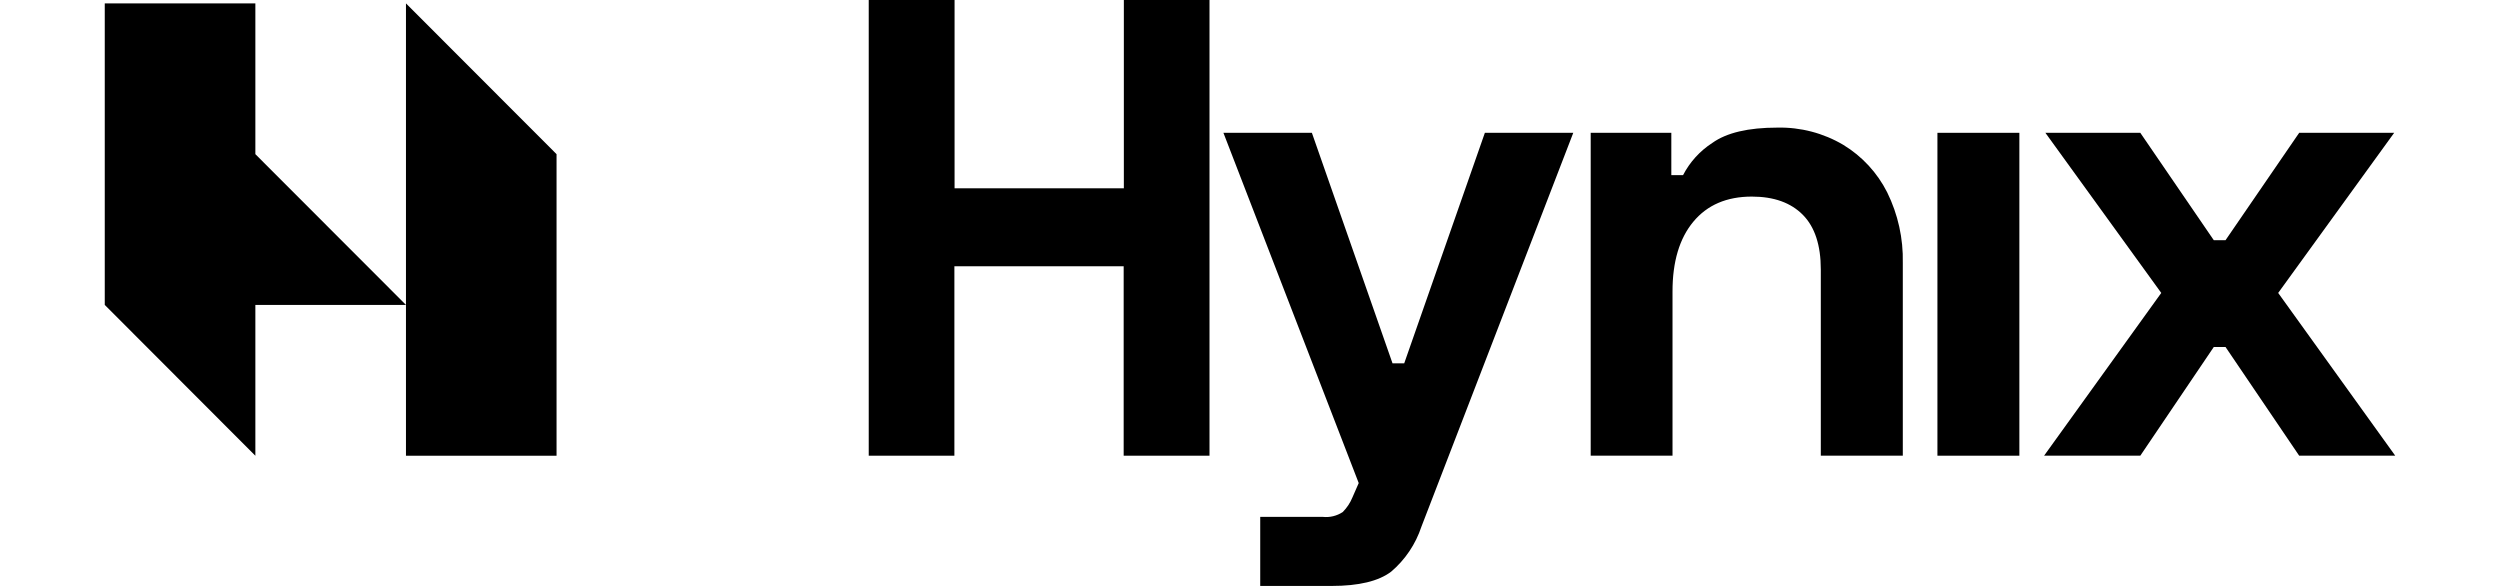 <svg width="128" height="30" viewBox="0 0 129 33" fill="none" xmlns="http://www.w3.org/2000/svg">
<g clip-path="url(#clip0_39_109)">
<path d="M43.027 25.665V0H47.861V10.605H57.395V0H62.219V25.665H57.385V14.996H47.851V25.665H43.027Z" fill="#000"/>
<path d="M65.076 33V29.111H68.607C68.999 29.152 69.393 29.056 69.722 28.839C69.958 28.602 70.144 28.321 70.27 28.012L70.623 27.206L63.003 7.48H67.985L72.526 20.461H73.186L77.728 7.48H82.707L74.154 29.663C73.829 30.647 73.24 31.522 72.452 32.194C71.746 32.731 70.629 33 69.101 33H65.076Z" fill="#000"/>
<path d="M83.688 25.665V7.48H88.229V9.863H88.89C89.272 9.125 89.84 8.5 90.539 8.049C91.344 7.474 92.564 7.187 94.201 7.187C95.505 7.158 96.792 7.494 97.915 8.159C98.973 8.801 99.83 9.729 100.387 10.835C100.995 12.071 101.297 13.435 101.266 14.812V25.665H96.648V15.18C96.648 13.812 96.312 12.783 95.638 12.101C94.963 11.418 94.01 11.072 92.763 11.072C91.351 11.072 90.253 11.543 89.469 12.486C88.685 13.429 88.294 14.742 88.296 16.427V25.665H83.688Z" fill="#000"/>
<path d="M103.216 25.665V7.48H107.831V25.665H103.216Z" fill="#000"/>
<path d="M109.222 25.665L115.822 16.498L109.296 7.48H114.642L118.781 13.529H119.441L123.59 7.48H128.94L122.407 16.498L129 25.665H123.59L119.441 19.542H118.781L114.642 25.665H109.222Z" fill="#000"/>
<path d="M8.482 0.191H0V8.682V17.173L8.482 25.668V17.173H16.964L8.482 8.682V0.191Z" fill="#000"/>
<path d="M16.964 0.191V8.682V17.173V25.668H25.445V17.173V8.682L16.964 0.191Z" fill="#000"/>
</g>
<defs>
<clipPath id="clip0_39_109">
<rect width="129" height="33" fill="white"/>
</clipPath>
</defs>
</svg>
